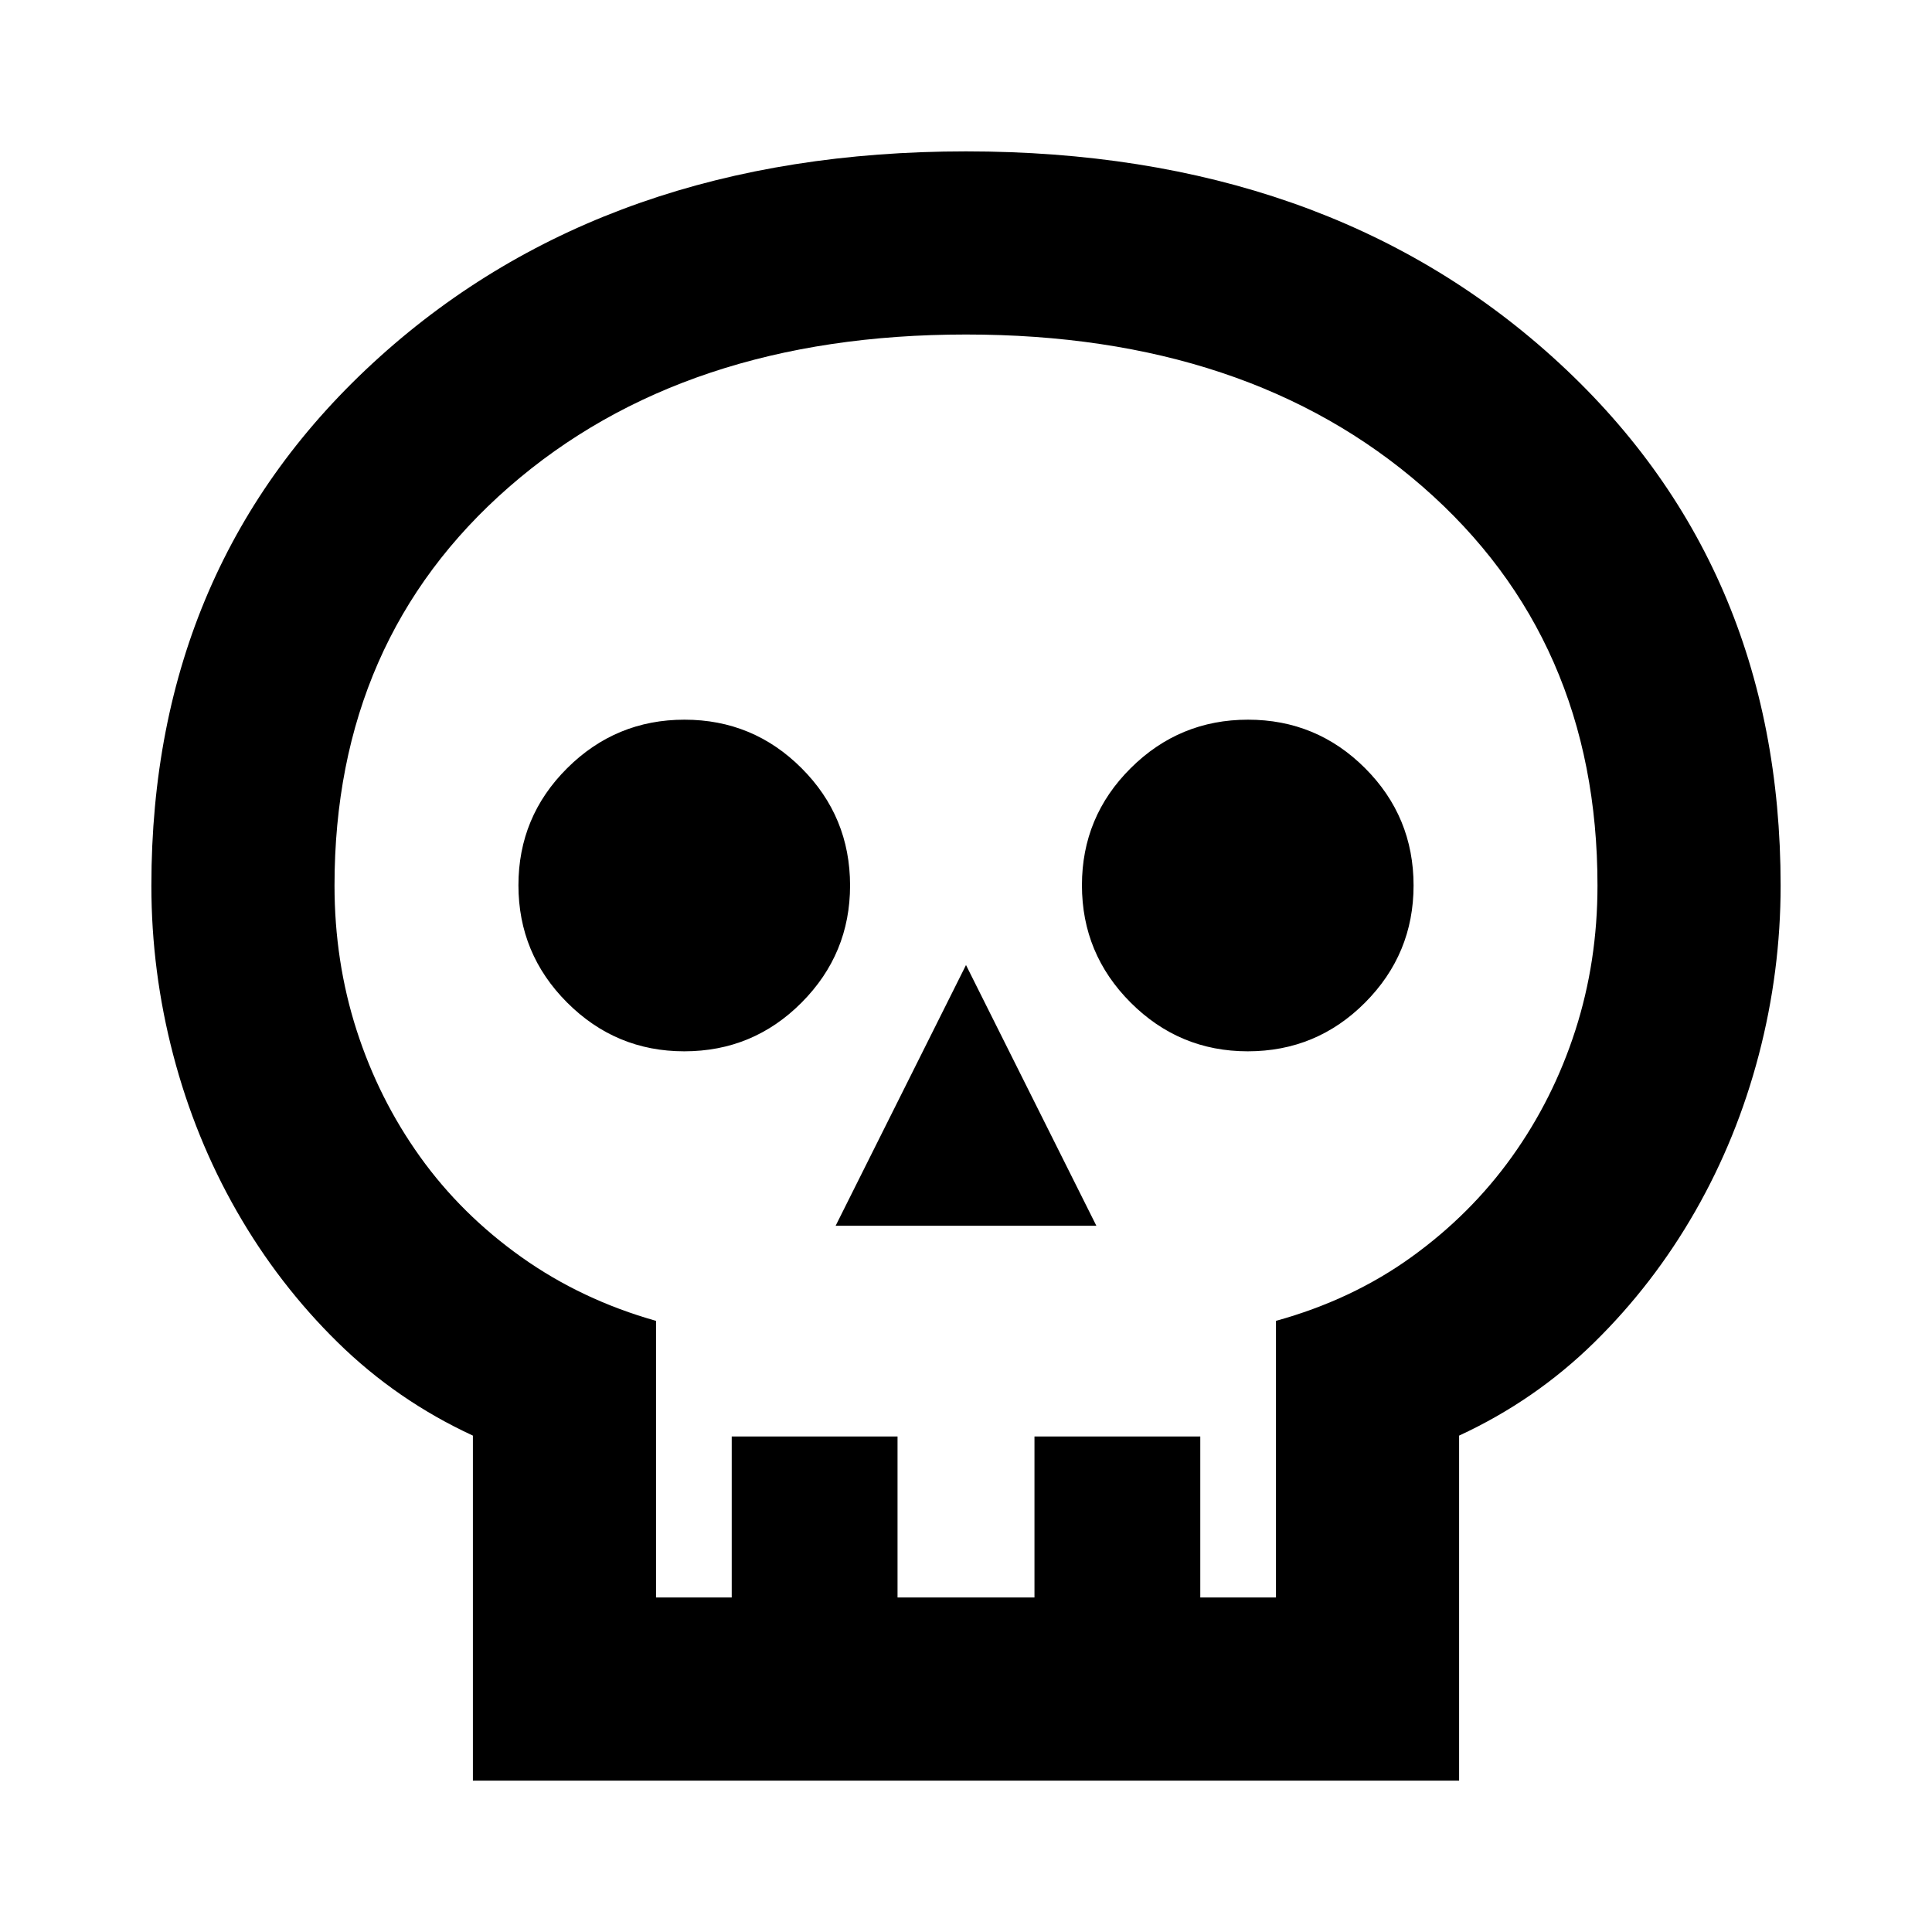 <svg aria-hidden="true" viewBox="0 -960 960 960" fill="currentColor">
  <path d="M234.978-75.217v-171.435q-37.804-17.478-67.185-46.337-29.38-28.859-50.119-65.098-20.74-36.239-31.598-77.717-10.859-41.479-10.859-84.131 0-160.456 113.349-262.652 113.348-102.196 291.467-102.196 178.119 0 291.434 102.196 113.316 102.196 113.316 262.652 0 42.652-10.859 84.131-10.859 41.478-31.598 77.717-20.739 36.239-50.119 65.098-29.381 28.859-67.185 46.337v171.435H234.978Zm91-91.001h37.609v-80h82.391v80h68.044v-80h82.391v80h37.609v-137.456q37.76-10.435 67.26-31.674 29.5-21.239 50-49.88 20.5-28.642 31.5-62.805t11-71.967q0-122.37-86.78-198.076-86.78-75.706-227.002-75.706t-227.002 75.706Q166.218-642.37 166.218-520q0 37.804 11 71.967t31.5 62.805q20.5 28.641 50.38 49.88 29.88 21.239 66.88 31.674v137.456Zm89.239-184.695h129.566L480-480.478l-64.783 129.565ZM340-437.609q34.196 0 58.294-24.202 24.097-24.203 24.097-58.189 0-34.196-24.097-58.294-24.098-24.097-58.174-24.097-34.077 0-58.294 24.097-24.217 24.098-24.217 58.174 0 34.077 24.202 58.294 24.203 24.217 58.189 24.217Zm280 0q34.196 0 58.294-24.202 24.097-24.203 24.097-58.189 0-34.196-24.097-58.294-24.098-24.097-58.174-24.097-34.077 0-58.294 24.097-24.217 24.098-24.217 58.174 0 34.077 24.202 58.294 24.203 24.217 58.189 24.217ZM480-166.218Z"/>
</svg>

